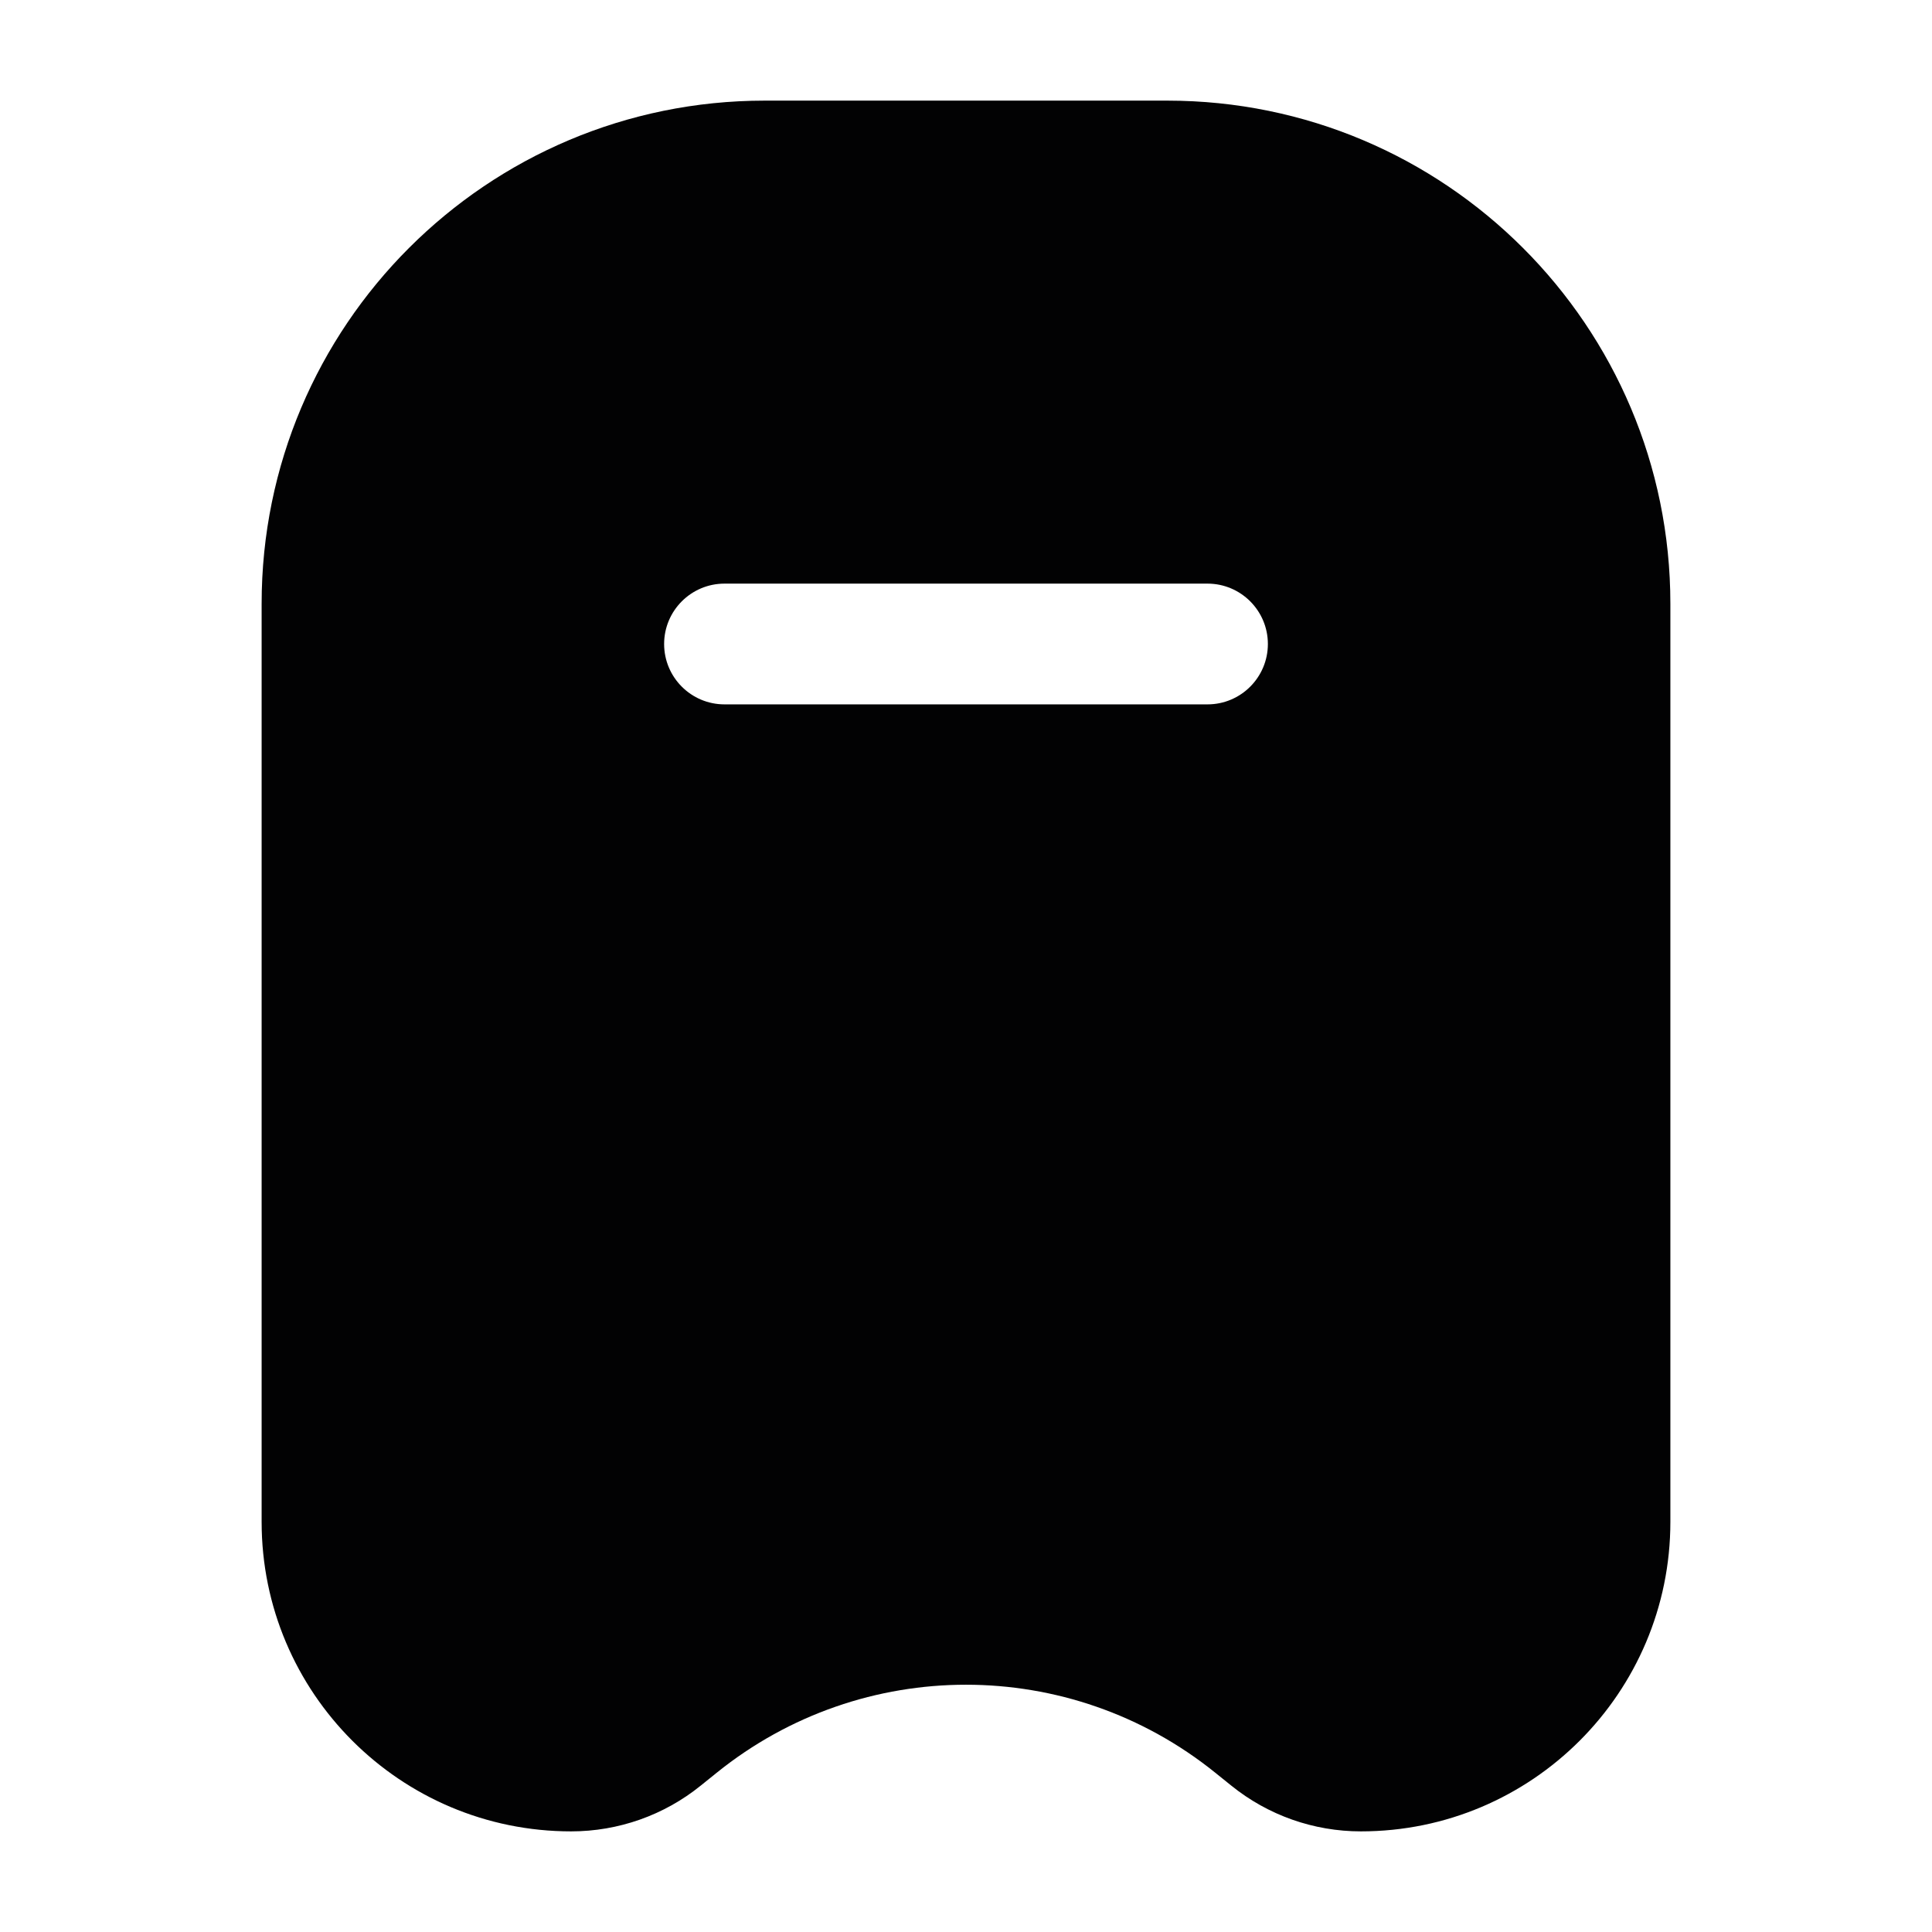 <svg width="24" height="24" viewBox="0 0 24 24" fill="none" xmlns="http://www.w3.org/2000/svg">
<path fill-rule="evenodd" clip-rule="evenodd" d="M3.25 7.5V18.905C3.25 21.028 4.972 22.75 7.095 22.75C7.681 22.75 8.249 22.55 8.704 22.182L8.904 22.021C10.711 20.564 13.289 20.564 15.096 22.021L15.296 22.182C15.752 22.55 16.319 22.75 16.905 22.75C19.028 22.75 20.75 21.028 20.75 18.905V7.5C20.75 4.048 17.952 1.25 14.5 1.25H9.5C6.048 1.25 3.25 4.048 3.25 7.5ZM9 7.25C8.586 7.25 8.25 7.586 8.25 8C8.25 8.414 8.586 8.75 9 8.75H15C15.414 8.75 15.75 8.414 15.75 8C15.75 7.586 15.414 7.25 15 7.25H9Z" fill="#020203"/>
</svg>
